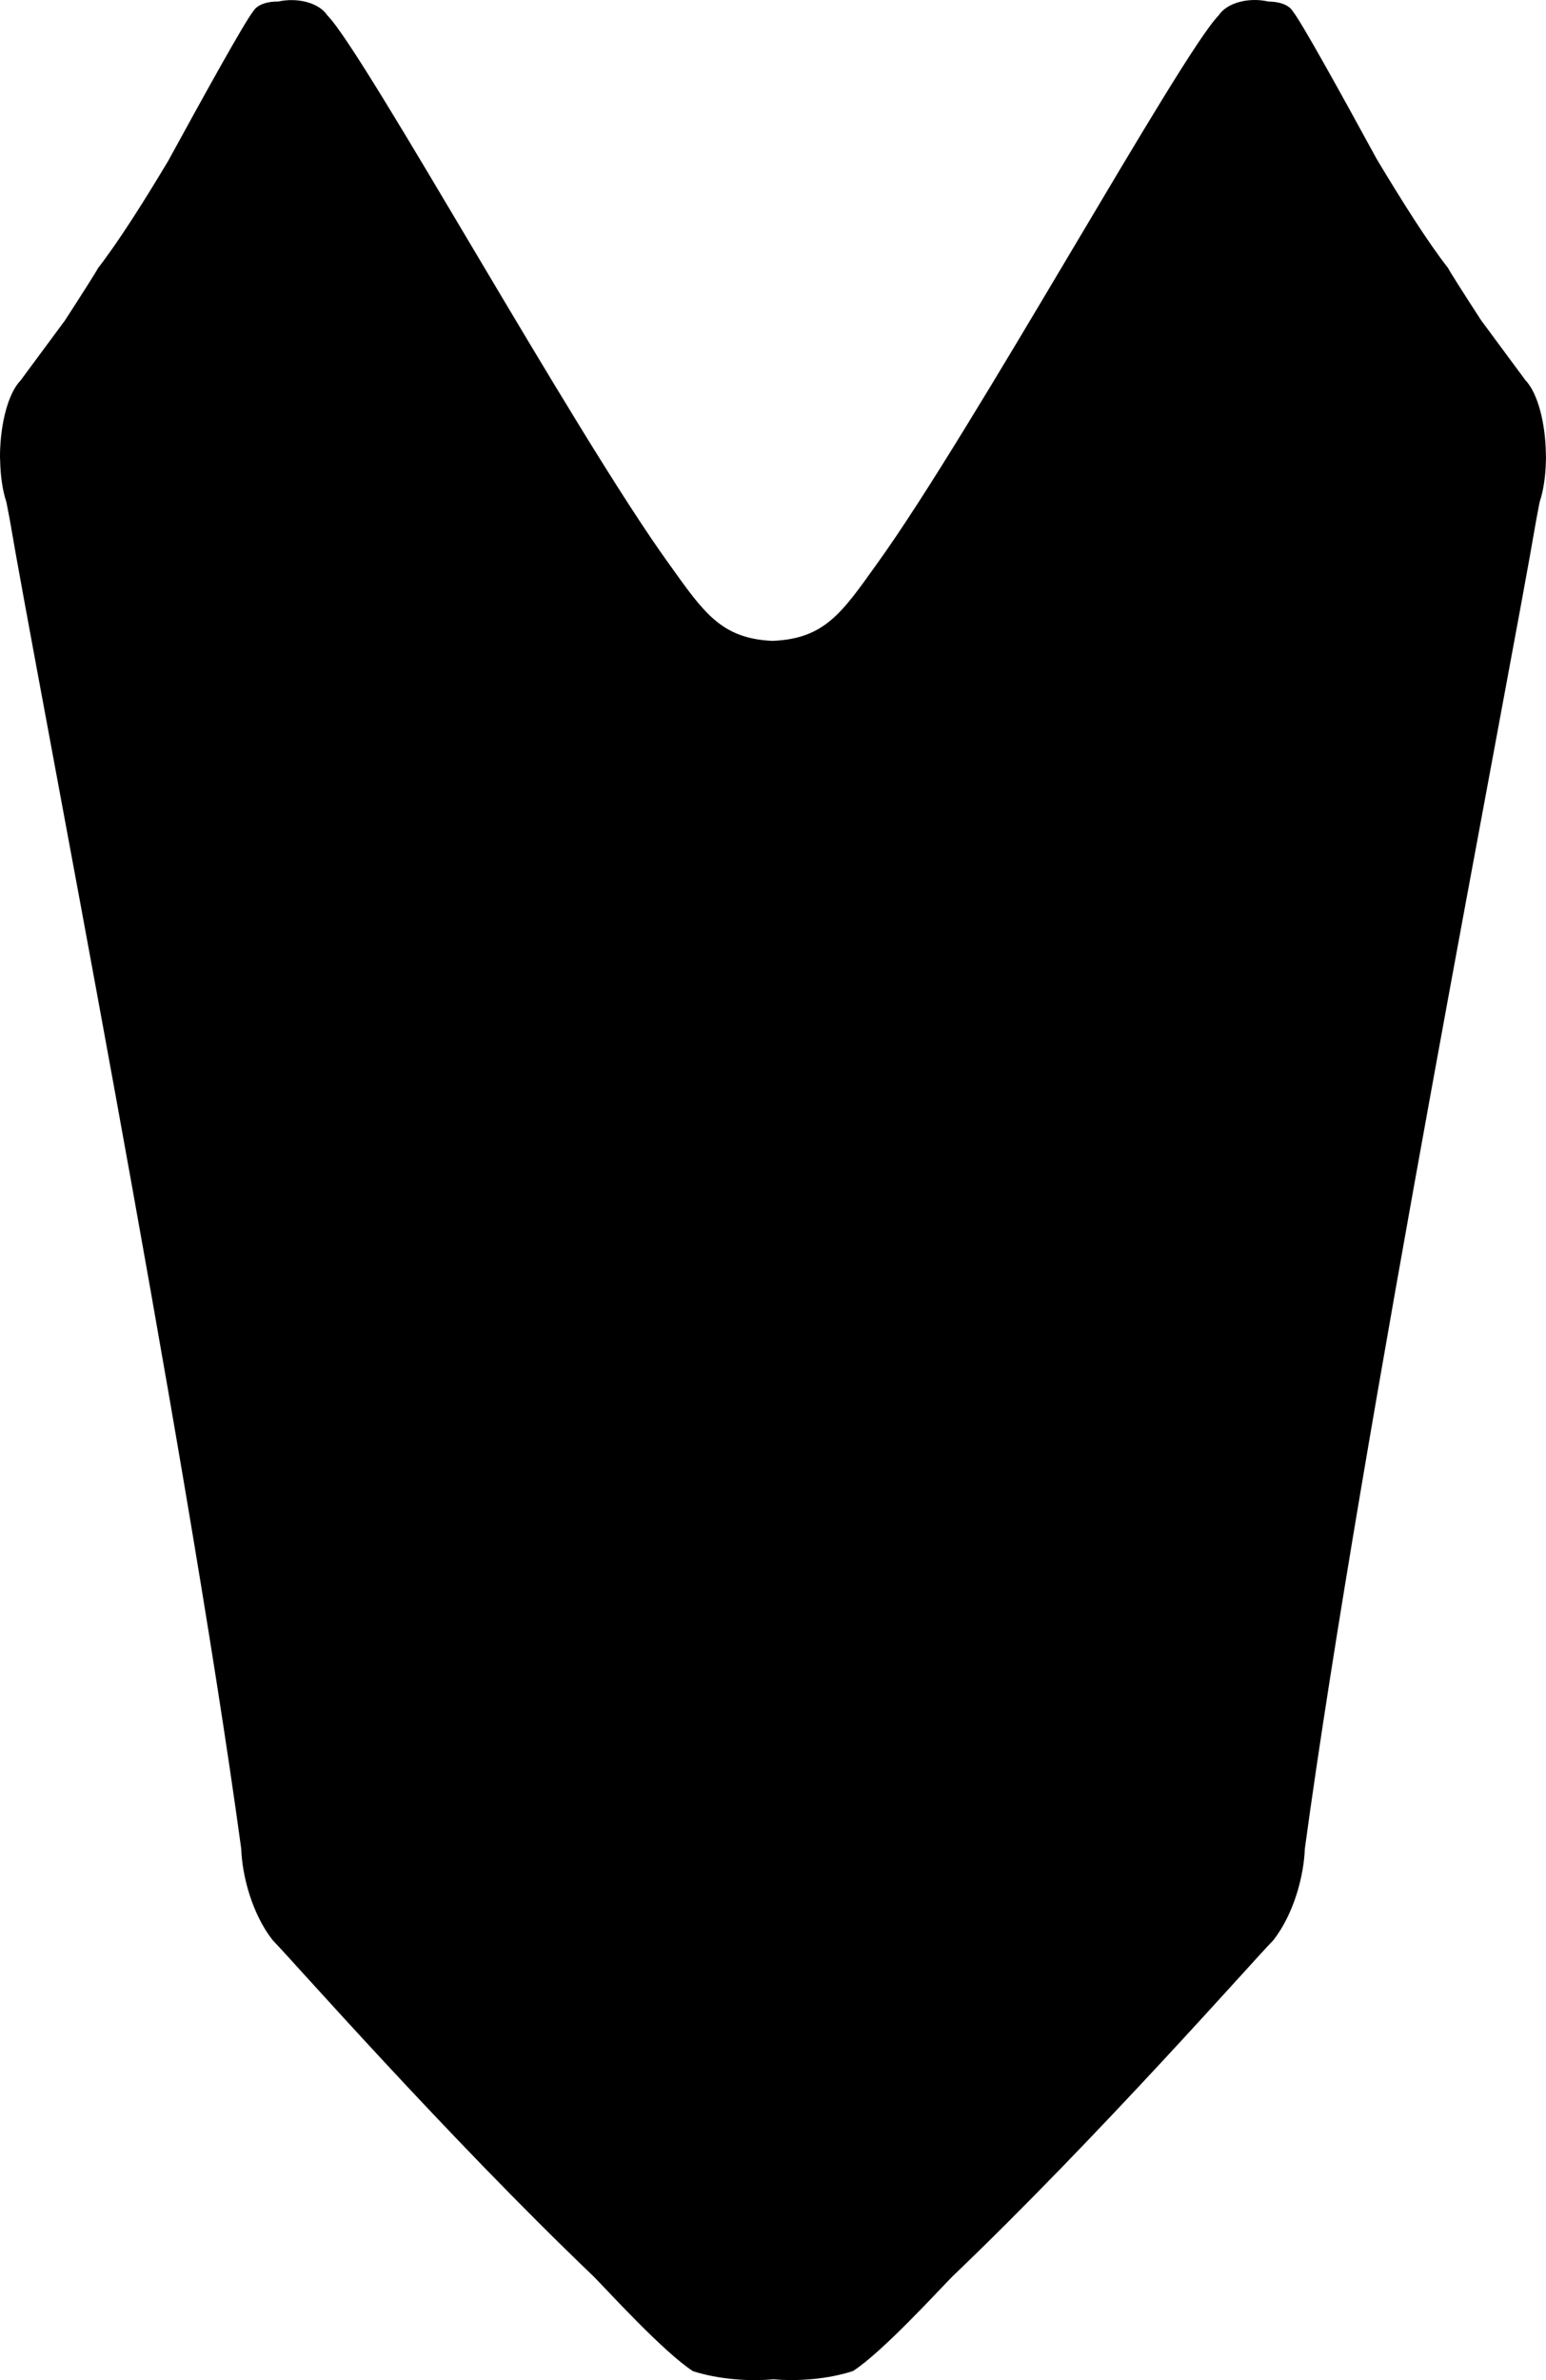 <?xml version="1.0" encoding="utf-8"?>
<!-- Generator: Adobe Illustrator 16.0.0, SVG Export Plug-In . SVG Version: 6.00 Build 0)  -->
<!DOCTYPE svg PUBLIC "-//W3C//DTD SVG 1.1//EN" "http://www.w3.org/Graphics/SVG/1.1/DTD/svg11.dtd">
<svg version="1.1" id="Layer_1" xmlns="http://www.w3.org/2000/svg" xmlns:xlink="http://www.w3.org/1999/xlink" x="0px" y="0px"
	 width="620.621px" height="955.314px" viewBox="0 0 620.621 955.314" enable-background="new 0 0 620.621 955.314"
	 xml:space="preserve">
<path d="M620.566,185.366c0.072-1.08,0.072-2.088,0-3.096c-0.145-12.24-3.168-24.408-8.207-29.664l0,0l-17.785-24.048l0,0
	c-5.899-9.072-13.246-20.592-13.246-20.952c-8.493-10.872-18.721-27.216-28.586-43.632C538.13,37.19,522.287,8.535,518.902,4.43
	c-1.584-2.592-5.615-3.815-9.791-3.815c-7.271-1.729-16.416,0.216-19.871,5.544c-14.979,14.976-99.069,167.4-137.377,220.392
	c-13.896,19.44-20.881,29.88-41.831,30.672c-20.521-0.936-27.505-11.376-41.257-30.6C230.399,173.558,146.376,21.206,131.399,6.158
	c-3.456-5.256-12.384-7.2-19.655-5.544c-4.248-0.072-8.425,1.151-10.009,3.815c-3.384,4.104-19.439,33.12-34.199,60.12
	c-9.721,16.272-19.872,32.328-28.225,43.128c0,0.288-7.347,11.88-13.248,20.952l0,0L8.279,152.677l0,0
	C3.24,157.861,0.216,169.958,0,182.198c0,0.936,0,2.016,0.072,3.096c0.144,5.832,0.936,11.521,2.52,16.344
	c0.36,1.944,0.792,4.176,1.299,6.77c10.583,62.711,70.485,368.854,92.949,533.665c0.36,10.512,4.179,25.848,12.603,36.646
	c7.271,7.344,69.336,78.049,128.952,135.072c5.613,5.688,27.936,30.24,39.813,37.94c10.152,3.237,22.536,4.179,32.259,3.237
	c9.722,0.865,21.89,0,31.97-3.311c11.807-7.633,34.197-32.188,39.812-37.873c59.615-57.023,121.683-127.799,128.951-135.072
	c8.425-10.871,12.24-26.207,12.603-36.646c22.395-164.521,82.08-469.8,92.881-533.305c0.504-2.808,1.008-5.184,1.367-7.2
	C619.634,196.812,620.427,191.125,620.566,185.366L620.566,185.366"/>
</svg>
